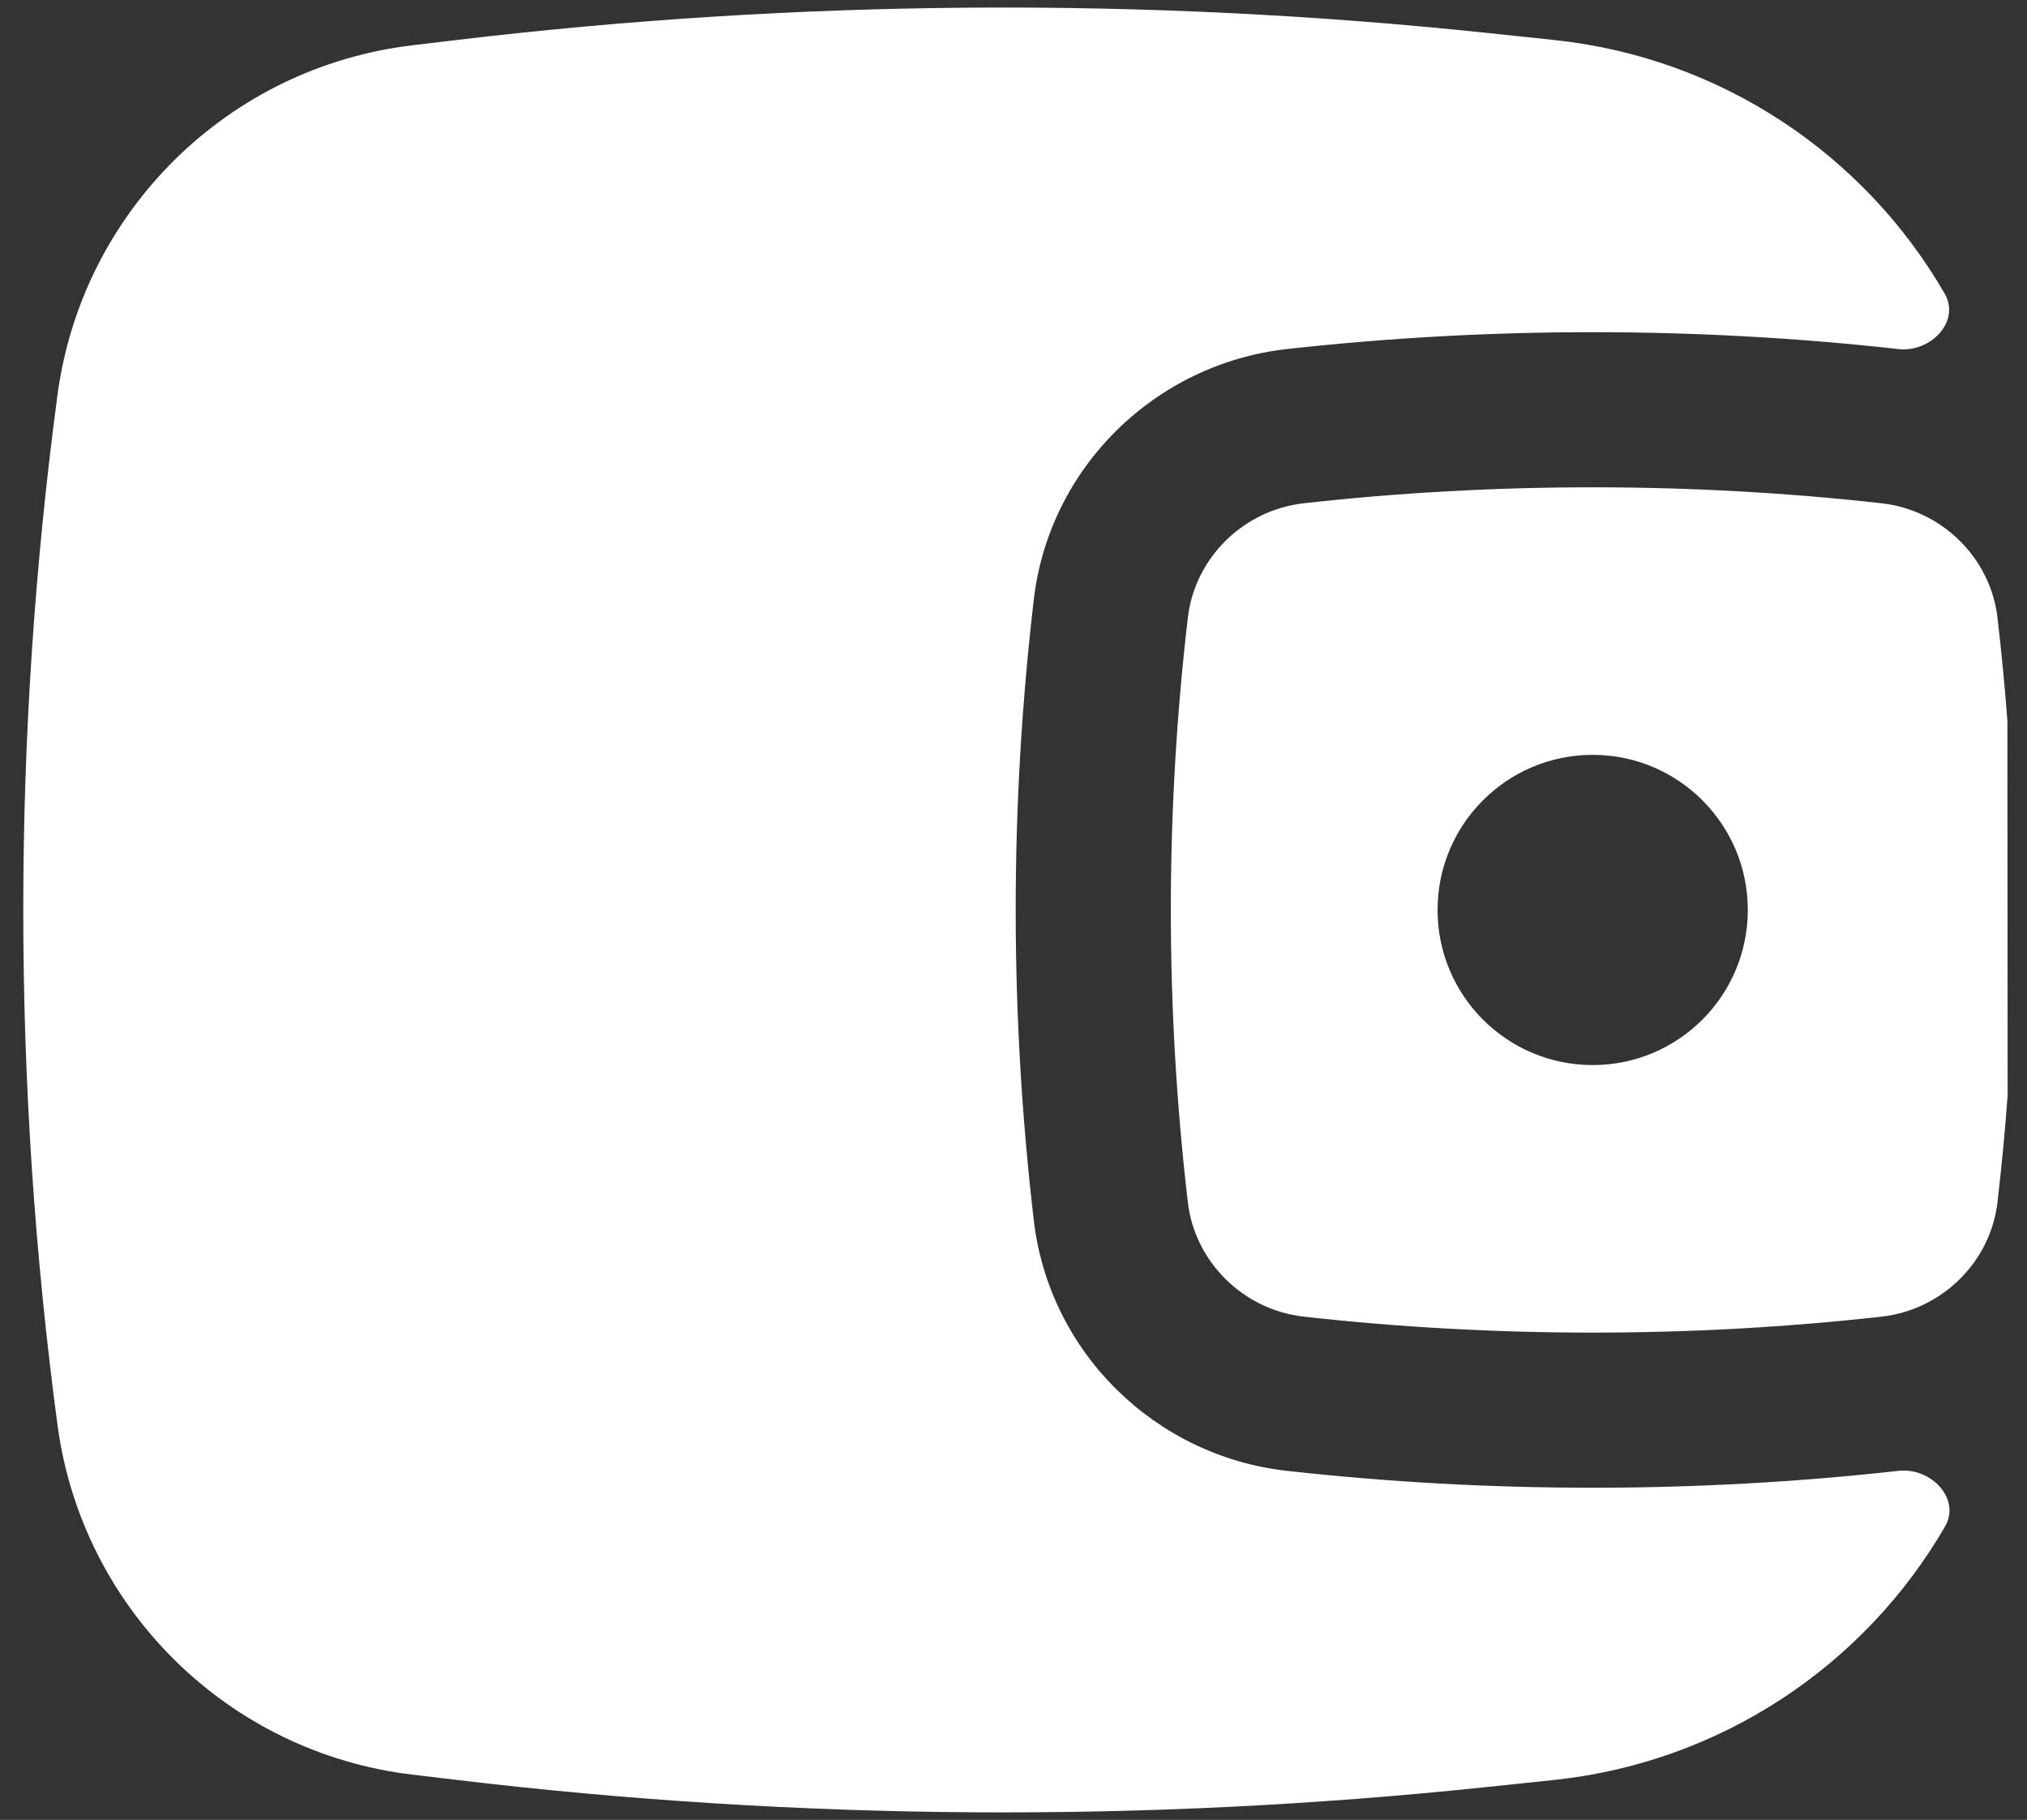 <svg width="49" height="44" viewBox="0 0 49 44" fill="none" xmlns="http://www.w3.org/2000/svg">
<rect x="0" y="0" width="49" height="44" fill="#333333" stroke="none"/>
<path fill-rule="evenodd" clip-rule="evenodd" d="M48.526 17.428L48.532 26.485C48.469 27.348 48.386 28.21 48.286 29.07C48.118 30.509 46.948 31.669 45.48 31.833C40.88 32.347 36.121 32.347 31.521 31.833C30.053 31.669 28.884 30.509 28.715 29.07C28.166 24.373 28.166 19.627 28.715 14.93C28.884 13.491 30.053 12.331 31.521 12.167C36.121 11.653 40.88 11.653 45.48 12.167C46.948 12.331 48.118 13.491 48.286 14.93C48.383 15.761 48.463 16.594 48.526 17.428ZM38.501 18.25C36.43 18.25 34.751 19.929 34.751 22C34.751 24.071 36.43 25.75 38.501 25.75C40.572 25.75 42.251 24.071 42.251 22C42.251 19.929 40.572 18.25 38.501 18.25Z" fill="white"/>
<path d="M47.01 7.099C47.398 7.773 46.669 8.526 45.896 8.44C41.02 7.895 35.981 7.895 31.105 8.44C27.932 8.795 25.365 11.293 24.991 14.494C24.407 19.481 24.407 24.519 24.991 29.506C25.365 32.707 27.932 35.206 31.105 35.56C35.981 36.105 41.02 36.105 45.896 35.56C46.674 35.473 47.41 36.232 47.017 36.909C45.071 40.266 41.6 42.609 37.568 43.034L35.938 43.205C27.661 44.076 19.312 44.019 11.048 43.034L9.968 42.905C5.513 42.374 1.983 38.893 1.389 34.446C0.287 26.185 0.287 17.815 1.389 9.554C1.983 5.107 5.513 1.626 9.968 1.095L11.048 0.966C19.312 -0.018 27.661 -0.076 35.938 0.795L37.568 0.967C41.604 1.391 45.068 3.738 47.01 7.099Z" fill="white"/>
</svg>
